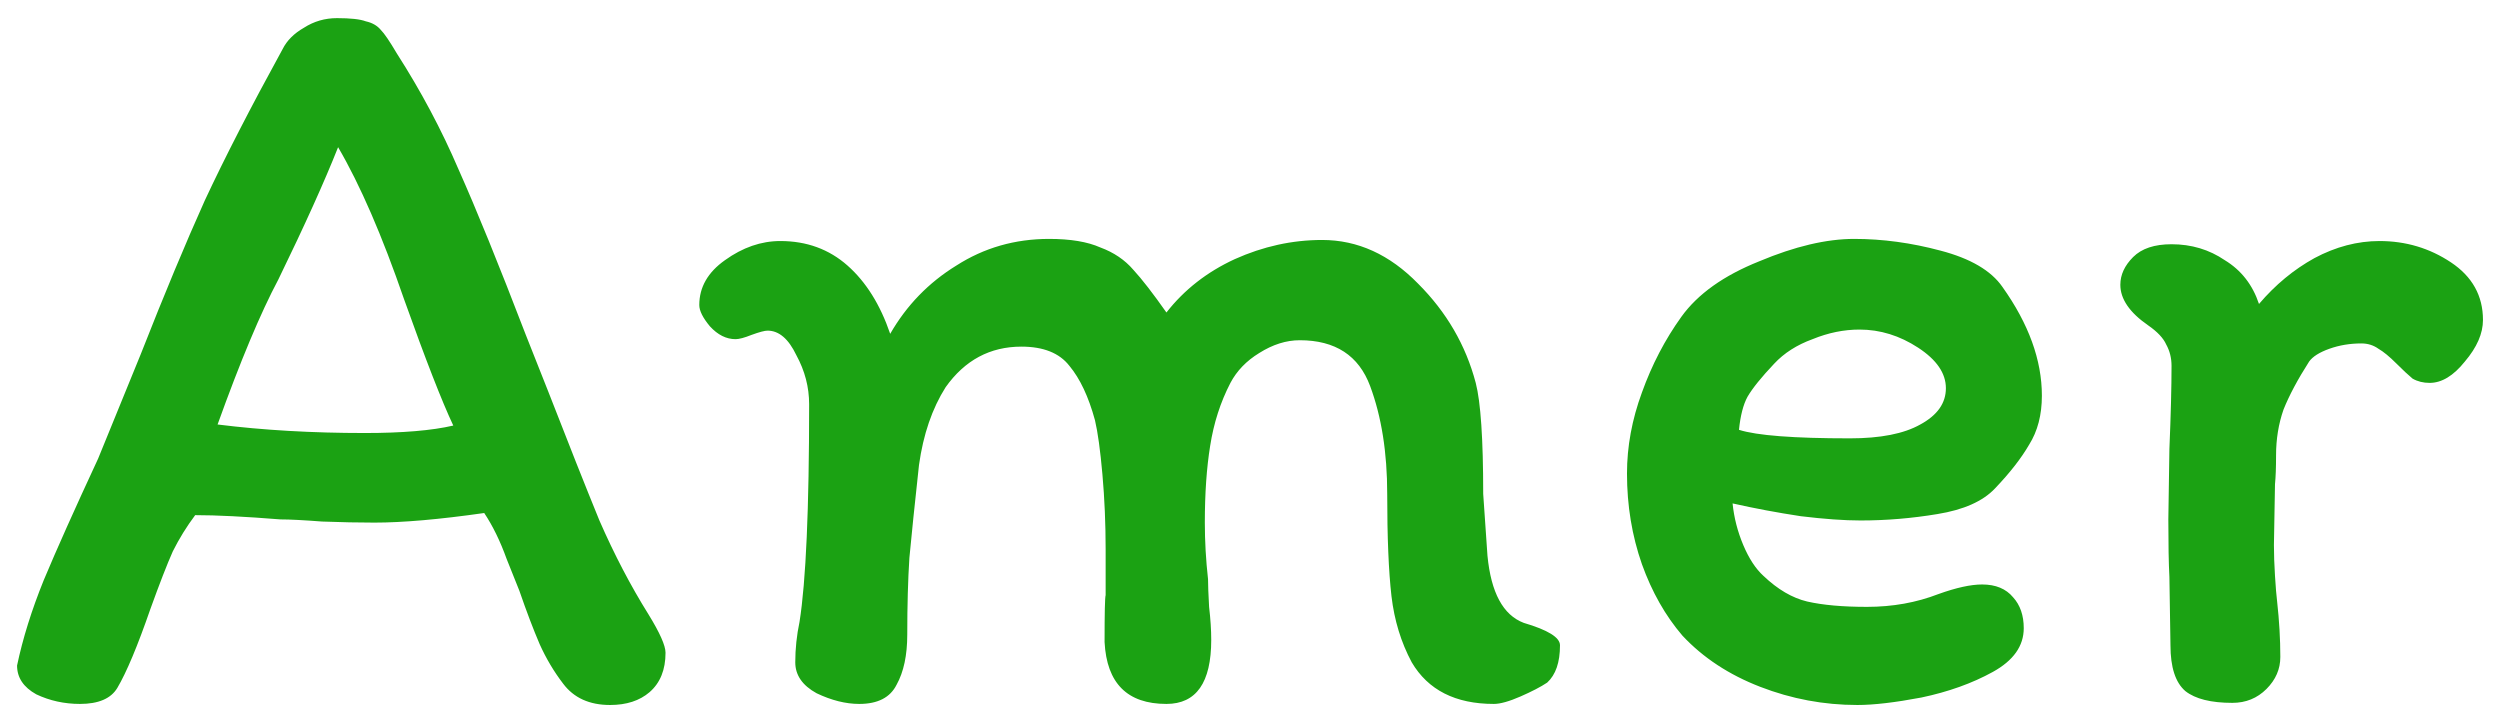 <svg width="586" height="170" viewBox="0 0 586 170" fill="none" xmlns="http://www.w3.org/2000/svg">
<g filter="url(#filter0_d_1_78)">
<path d="M132 156.25C129.833 153.417 128 150.333 126.5 147C125 143.5 123.417 139.333 121.75 134.5C121.417 133.667 120.417 131.167 118.75 127C117.25 122.833 115.5 119.25 113.5 116.25C103 117.75 94.417 118.5 87.75 118.5C84.083 118.5 80 118.417 75.5 118.25C71.167 117.917 67.917 117.75 65.75 117.75C57.417 117.083 50.75 116.75 45.75 116.75C43.75 119.417 42 122.25 40.5 125.25C39.167 128.25 37.417 132.75 35.25 138.75C32.25 147.417 29.667 153.583 27.5 157.25C26 159.75 23.083 161 18.75 161C15.083 161 11.667 160.25 8.5 158.75C5.5 157.083 4 154.833 4 152C5.333 145.667 7.417 139 10.25 132C13.25 124.833 17.5 115.333 23 103.5L33 79C38.5 65 43.5 53 48 43C52.667 33 58.75 21.167 66.25 7.5C67.25 5.5 68.917 3.833 71.25 2.5C73.583 1 76.167 0.25 79 0.25C82.167 0.25 84.417 0.5 85.75 1C87.25 1.333 88.417 2 89.25 3C90.083 3.833 91.333 5.667 93 8.5C98.667 17.333 103.5 26.417 107.5 35.75C111.667 45.083 116.917 58 123.25 74.5L128.5 87.75C133.167 99.75 137.167 109.833 140.5 118C144 126 147.833 133.333 152 140C154.667 144.333 156 147.333 156 149C156 153 154.75 156.083 152.25 158.25C149.917 160.25 146.833 161.25 143 161.25C138.167 161.25 134.5 159.583 132 156.25ZM106.25 95.75C103.583 90.083 99.75 80.25 94.75 66.25C89.583 51.25 84.417 39.333 79.25 30.5C76.083 38.5 71.417 48.833 65.25 61.5C61.083 69.333 56.333 80.667 51 95.5C61.667 96.833 73.167 97.5 85.5 97.5C94.333 97.5 101.25 96.917 106.25 95.75ZM330.912 151.25C328.412 146.583 326.829 141.417 326.162 135.75C325.495 129.917 325.162 121.917 325.162 111.75C325.162 102.083 323.829 93.667 321.162 86.5C318.495 79.333 312.995 75.75 304.662 75.75C301.495 75.75 298.329 76.75 295.162 78.75C292.162 80.583 289.912 82.917 288.412 85.75C286.079 90.25 284.495 95.167 283.662 100.5C282.829 105.667 282.412 111.667 282.412 118.5C282.412 122.833 282.662 127.25 283.162 131.75C283.162 133.083 283.245 135.25 283.412 138.25C283.745 141.083 283.912 143.667 283.912 146C283.912 156 280.412 161 273.412 161C264.245 161 259.412 156.167 258.912 146.5C258.912 139.667 258.995 136 259.162 135.5V124.75C259.162 118.75 258.912 112.917 258.412 107.25C257.912 101.583 257.329 97.333 256.662 94.5C255.162 89 253.162 84.75 250.662 81.75C248.329 78.75 244.579 77.25 239.412 77.25C232.079 77.25 226.162 80.417 221.662 86.75C218.495 91.75 216.412 97.833 215.412 105C214.412 114.167 213.662 121.417 213.162 126.75C212.829 131.917 212.662 137.917 212.662 144.75C212.662 149.583 211.829 153.5 210.162 156.5C208.662 159.5 205.745 161 201.412 161C198.245 161 194.912 160.167 191.412 158.5C188.079 156.667 186.412 154.25 186.412 151.25C186.412 148.083 186.745 144.917 187.412 141.75C188.912 132.25 189.662 115.25 189.662 90.75C189.662 86.75 188.662 82.917 186.662 79.25C184.829 75.417 182.579 73.5 179.912 73.5C179.245 73.5 177.995 73.833 176.162 74.5C174.495 75.167 173.245 75.5 172.412 75.5C170.245 75.5 168.245 74.5 166.412 72.5C164.745 70.5 163.912 68.833 163.912 67.5C163.912 63.333 165.912 59.833 169.912 57C174.079 54 178.412 52.5 182.912 52.5C189.079 52.5 194.329 54.417 198.662 58.25C202.995 62.083 206.329 67.417 208.662 74.25C212.495 67.583 217.662 62.25 224.162 58.25C230.662 54.083 237.912 52 245.912 52C250.912 52 254.912 52.667 257.912 54C261.079 55.167 263.662 56.917 265.662 59.25C267.662 61.417 270.245 64.75 273.412 69.25C277.579 63.917 282.912 59.75 289.412 56.75C296.079 53.75 302.912 52.25 309.912 52.25C318.245 52.25 325.745 55.667 332.412 62.5C339.079 69.167 343.579 76.917 345.912 85.75C347.079 90.25 347.662 98.917 347.662 111.75L348.662 126.25C349.495 134.917 352.329 140.167 357.162 142C362.829 143.667 365.662 145.417 365.662 147.25C365.662 151.25 364.662 154.167 362.662 156C361.162 157 359.079 158.083 356.412 159.25C353.745 160.417 351.662 161 350.162 161C341.162 161 334.745 157.75 330.912 151.25ZM381.367 107C381.367 100.667 382.534 94.333 384.867 88C387.201 81.5 390.284 75.583 394.117 70.25C397.951 64.917 404.034 60.583 412.367 57.25C420.701 53.75 428.117 52 434.617 52C441.284 52 448.034 52.917 454.867 54.75C461.867 56.583 466.701 59.417 469.367 63.25C475.534 71.917 478.617 80.417 478.617 88.75C478.617 93.25 477.617 97.083 475.617 100.25C473.784 103.417 471.117 106.833 467.617 110.5C464.784 113.5 460.284 115.5 454.117 116.5C448.117 117.5 442.117 118 436.117 118C432.284 118 427.617 117.667 422.117 117C416.617 116.167 411.284 115.167 406.117 114C406.451 117.333 407.284 120.583 408.617 123.75C409.951 126.917 411.534 129.333 413.367 131C416.701 134.167 420.117 136.167 423.617 137C427.284 137.833 431.951 138.25 437.617 138.25C443.617 138.25 449.201 137.25 454.367 135.25C458.534 133.75 461.951 133 464.617 133C467.784 133 470.201 134 471.867 136C473.534 137.833 474.367 140.25 474.367 143.25C474.367 147.417 471.951 150.833 467.117 153.5C462.284 156.167 456.701 158.167 450.367 159.5C444.201 160.667 439.201 161.25 435.367 161.25C427.534 161.25 419.951 159.833 412.617 157C405.284 154.167 399.201 150.167 394.367 145C390.367 140.333 387.201 134.75 384.867 128.25C382.534 121.583 381.367 114.5 381.367 107ZM435.867 73.25C432.201 73.25 428.534 74 424.867 75.5C421.201 76.833 418.201 78.75 415.867 81.25C412.867 84.417 410.784 87 409.617 89C408.617 90.833 407.951 93.417 407.617 96.75C411.784 98.083 420.451 98.75 433.617 98.75C440.784 98.75 446.284 97.667 450.117 95.5C454.117 93.333 456.117 90.5 456.117 87C456.117 83.5 453.951 80.333 449.617 77.5C445.284 74.667 440.701 73.25 435.867 73.25ZM503.508 72.25C499.174 69.25 497.008 66.083 497.008 62.75C497.008 60.417 498.008 58.25 500.008 56.25C502.008 54.25 505.008 53.25 509.008 53.25C513.674 53.25 517.841 54.5 521.508 57C525.341 59.333 528.008 62.75 529.508 67.25C533.341 62.75 537.674 59.167 542.508 56.5C547.508 53.833 552.591 52.5 557.758 52.5C563.924 52.5 569.508 54.167 574.508 57.5C579.508 60.833 582.008 65.333 582.008 71C582.008 74.167 580.591 77.417 577.758 80.75C575.091 84.083 572.341 85.75 569.508 85.75C568.008 85.75 566.674 85.417 565.508 84.75C564.508 83.917 563.258 82.75 561.758 81.25C560.091 79.583 558.674 78.417 557.508 77.75C556.341 76.917 555.008 76.5 553.508 76.5C550.841 76.5 548.341 76.917 546.008 77.75C543.674 78.583 542.091 79.583 541.258 80.75C538.591 84.917 536.591 88.667 535.258 92C534.091 95.333 533.508 98.917 533.508 102.75C533.508 105.583 533.424 107.833 533.258 109.5L533.008 123.75C533.008 125.917 533.091 128.333 533.258 131C533.424 133.667 533.591 135.667 533.758 137C534.258 141.5 534.508 145.833 534.508 150C534.508 152.833 533.424 155.333 531.258 157.5C529.091 159.667 526.424 160.75 523.258 160.75C518.258 160.75 514.591 159.833 512.258 158C509.924 156 508.758 152.417 508.758 147.25L508.508 131.25C508.341 128.083 508.258 123.583 508.258 117.75L508.508 101.25C508.841 93.25 509.008 86.75 509.008 81.75C509.008 79.917 508.591 78.25 507.758 76.75C507.091 75.25 505.674 73.75 503.508 72.25Z" fill="#1BA213"/>
</g>
<defs>
<filter id="filter0_d_1_78" x="0" y="0.25" width="586.008" height="169" filterUnits="userSpaceOnUse" color-interpolation-filters="sRGB">
<feFlood flood-opacity="0" result="BackgroundImageFix"/>
<feColorMatrix in="SourceAlpha" type="matrix" values="0 0 0 0 0 0 0 0 0 0 0 0 0 0 0 0 0 0 127 0" result="hardAlpha"/>
<feOffset dy="4"/>
<feGaussianBlur stdDeviation="2"/>
<feComposite in2="hardAlpha" operator="out"/>
<feColorMatrix type="matrix" values="0 0 0 0 0 0 0 0 0 0 0 0 0 0 0 0 0 0 0.25 0"/>
<feBlend mode="normal" in2="BackgroundImageFix" result="effect1_dropShadow_1_78"/>
<feBlend mode="normal" in="SourceGraphic" in2="effect1_dropShadow_1_78" result="shape"/>
</filter>
</defs>
</svg>
